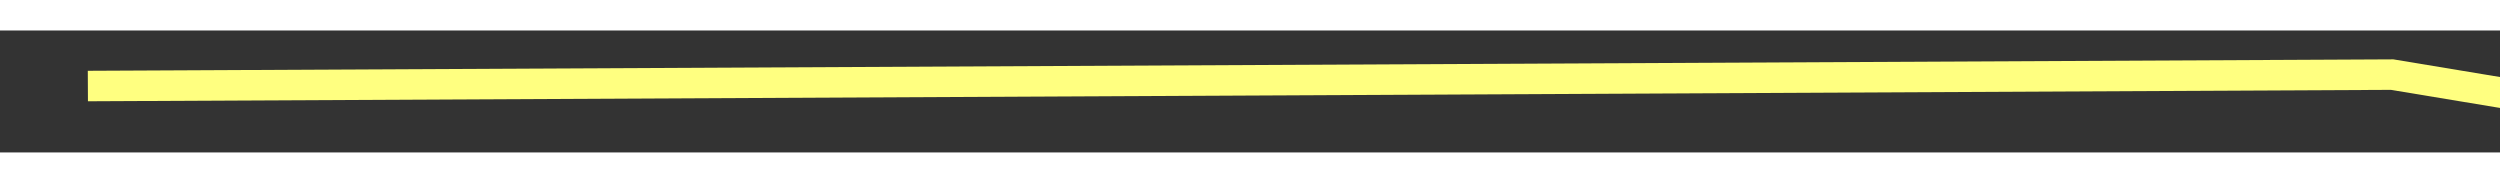 ﻿<?xml version="1.0" encoding="utf-8"?>
<svg version="1.1" xmlns:xlink="http://www.w3.org/1999/xlink" width="82px" height="6px" preserveAspectRatio="xMinYMid meet" viewBox="900 3363  82 4" xmlns="http://www.w3.org/2000/svg">
  <rect x="900" y="3363" width="82" height="4" fill="#333333" stroke="none"/>
  <g transform="matrix(-0.309 -0.951 0.951 -0.309 -1968.52 5299.786 )">
    <path d="M 65 0  L 42 72  L 2.302 148.561  " stroke-width="1" stroke="#ffff80" fill="none" transform="matrix(1 0 0 1 888 3329 )" />
    <path d="M -2.831 144.773  L 0 153  L 8.355 150.573  L -2.831 144.773  Z " fill-rule="nonzero" fill="#ffff80" stroke="none" transform="matrix(1 0 0 1 888 3329 )" />
  </g>
</svg>